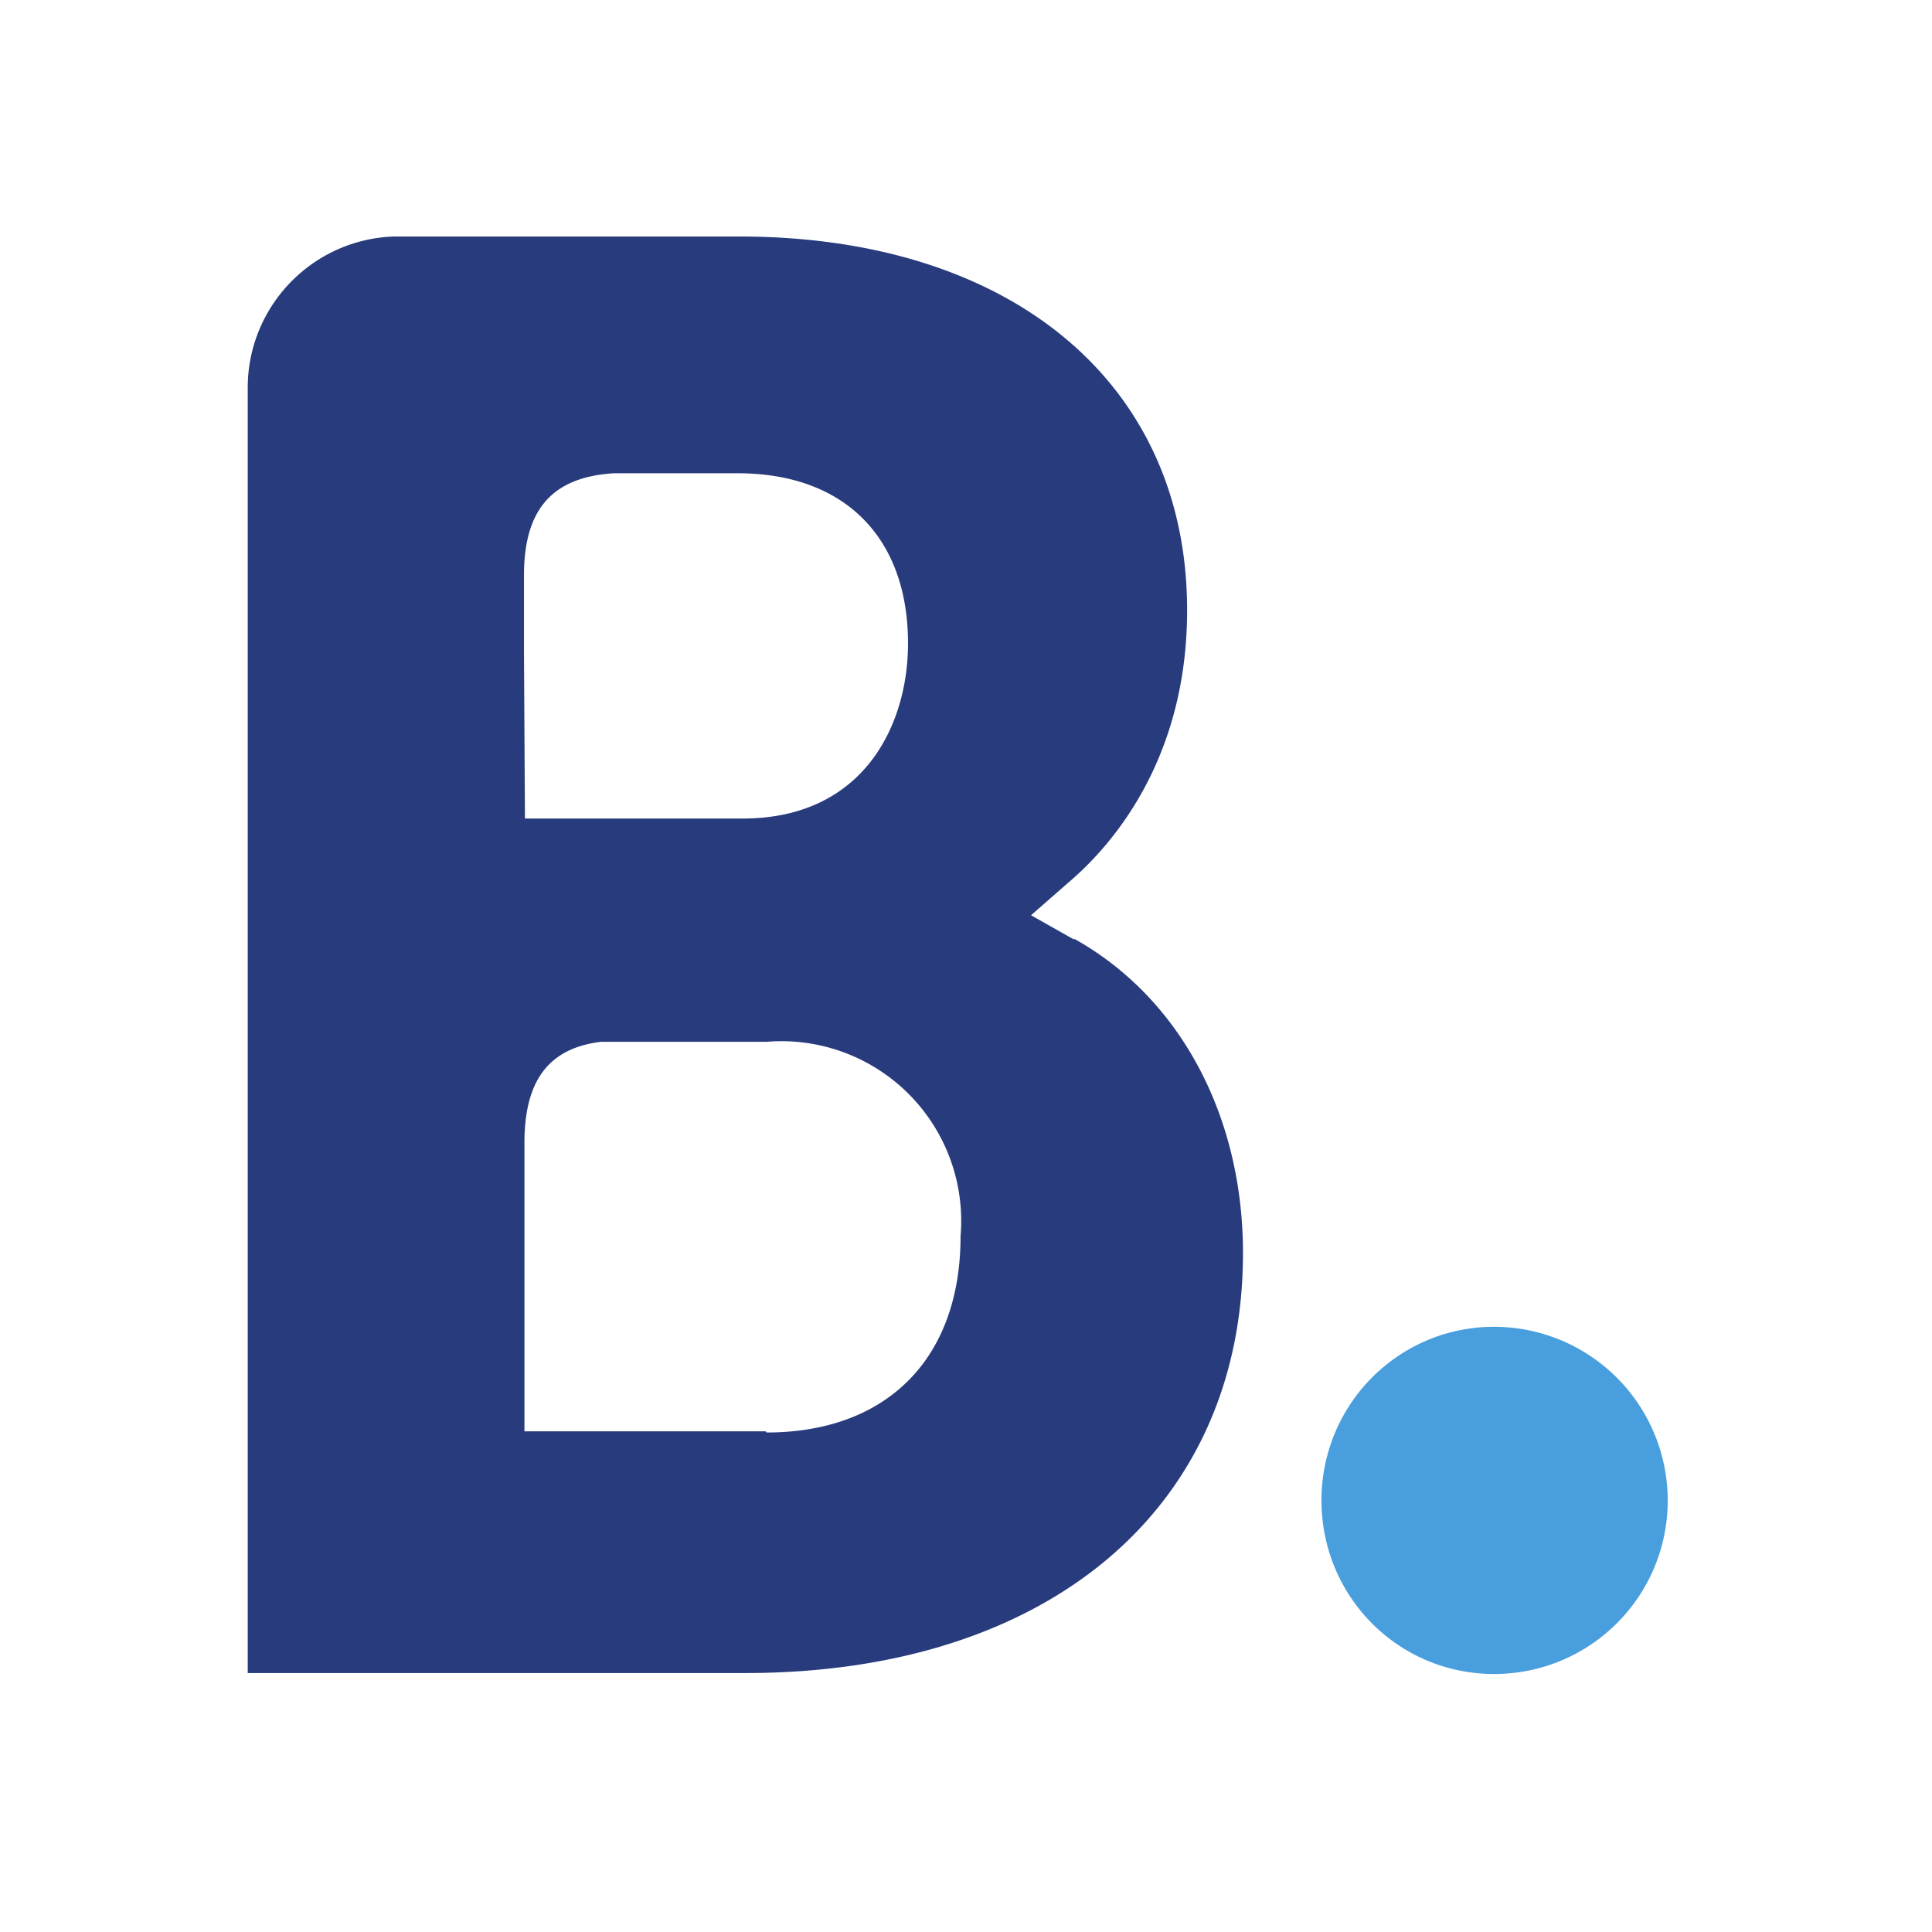 <svg xmlns="http://www.w3.org/2000/svg" xmlns:xlink="http://www.w3.org/1999/xlink" viewBox="0 0 85.074 86.074" fill="#fff" fill-rule="evenodd" stroke="#000" stroke-linecap="round" stroke-linejoin="round" width="300" height="300" font-family="Roboto" font-size="14px" text-anchor="middle"><defs><style type="text/css"></style></defs><use xlink:href="#A" x="10.537" y="10.537"></use><symbol id="A" overflow="visible"><g stroke="none" fill-rule="nonzero"><path d="M23.075 53.232H12.328V40.377c0-2.74 1.054-4.215 3.414-4.5h7.376a8.01 8.01 0 0 1 8.64 8.661c0 5.48-3.31 8.745-8.64 8.745zM12.307 18.48V15.1c0-2.95 1.264-4.383 4.004-4.552h5.52c4.72 0 7.586 2.824 7.586 7.586 0 3.582-1.94 7.797-7.376 7.797H12.35zm24.53 12.855l-1.94-1.096 1.686-1.475c1.98-1.686 5.268-5.52 5.268-12.117C41.852 6.533 34.013 0 21.895 0H6.512C2.903.124.032 3.07 0 6.68V64h22.17c13.487 0 22.17-7.334 22.17-18.713 0-6.11-2.803-11.38-7.544-14.014" fill="#273b7d"></path><path d="M47.837 56.308c0-4.278 3.435-7.734 7.692-7.734a7.74 7.74 0 0 1 7.734 7.734c0 4.278-3.456 7.734-7.734 7.734s-7.692-3.456-7.692-7.734" fill="#499fdd"></path></g></symbol></svg>